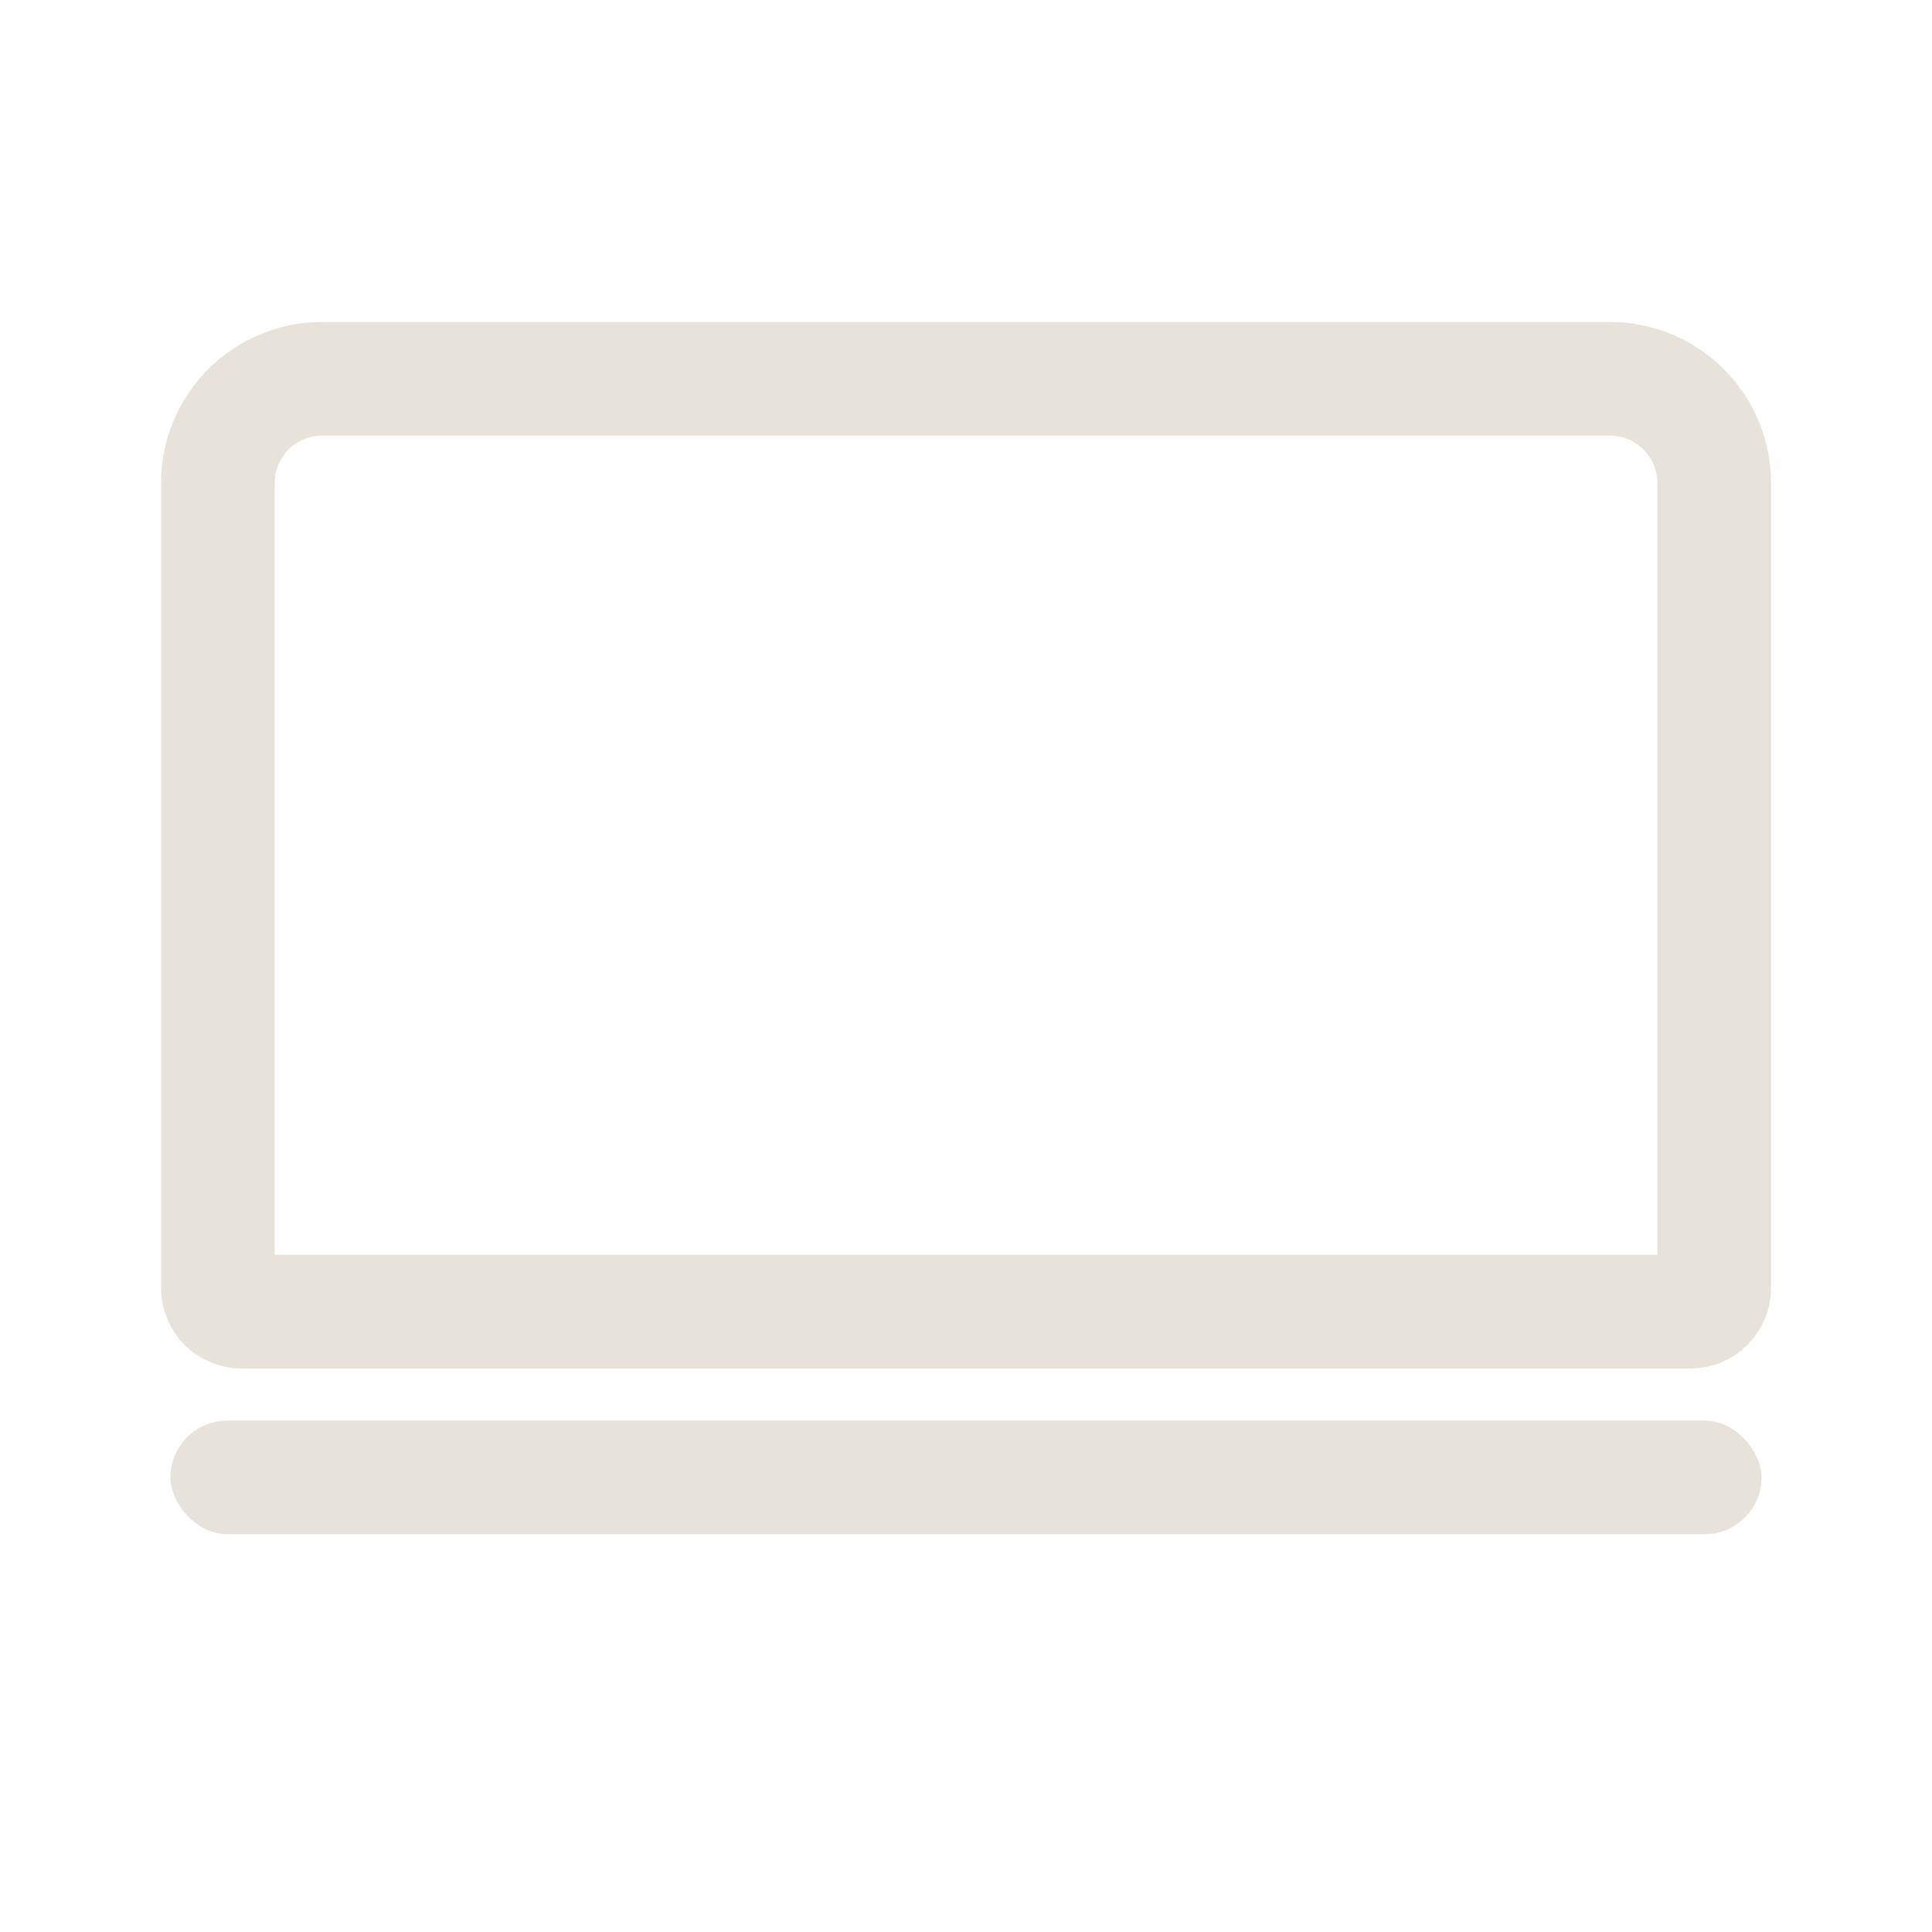 <svg width="34" height="34" viewBox="0 0 34 34" fill="none" xmlns="http://www.w3.org/2000/svg">
<path d="M5.667 6.667H28.334C28.82 6.667 29.287 6.86 29.63 7.204C29.974 7.548 30.167 8.014 30.167 8.5V22.667C30.167 22.777 30.123 22.883 30.045 22.961C29.967 23.04 29.861 23.083 29.751 23.083H4.251C4.14 23.083 4.034 23.04 3.956 22.961C3.878 22.883 3.834 22.777 3.834 22.667V8.5C3.834 8.014 4.027 7.548 4.371 7.204C4.715 6.86 5.181 6.667 5.667 6.667Z" stroke="#E7E3DA" stroke-width="2"/>
<rect x="3" y="25" width="28" height="2" rx="1" fill="#E7E3DA"/>
</svg>

